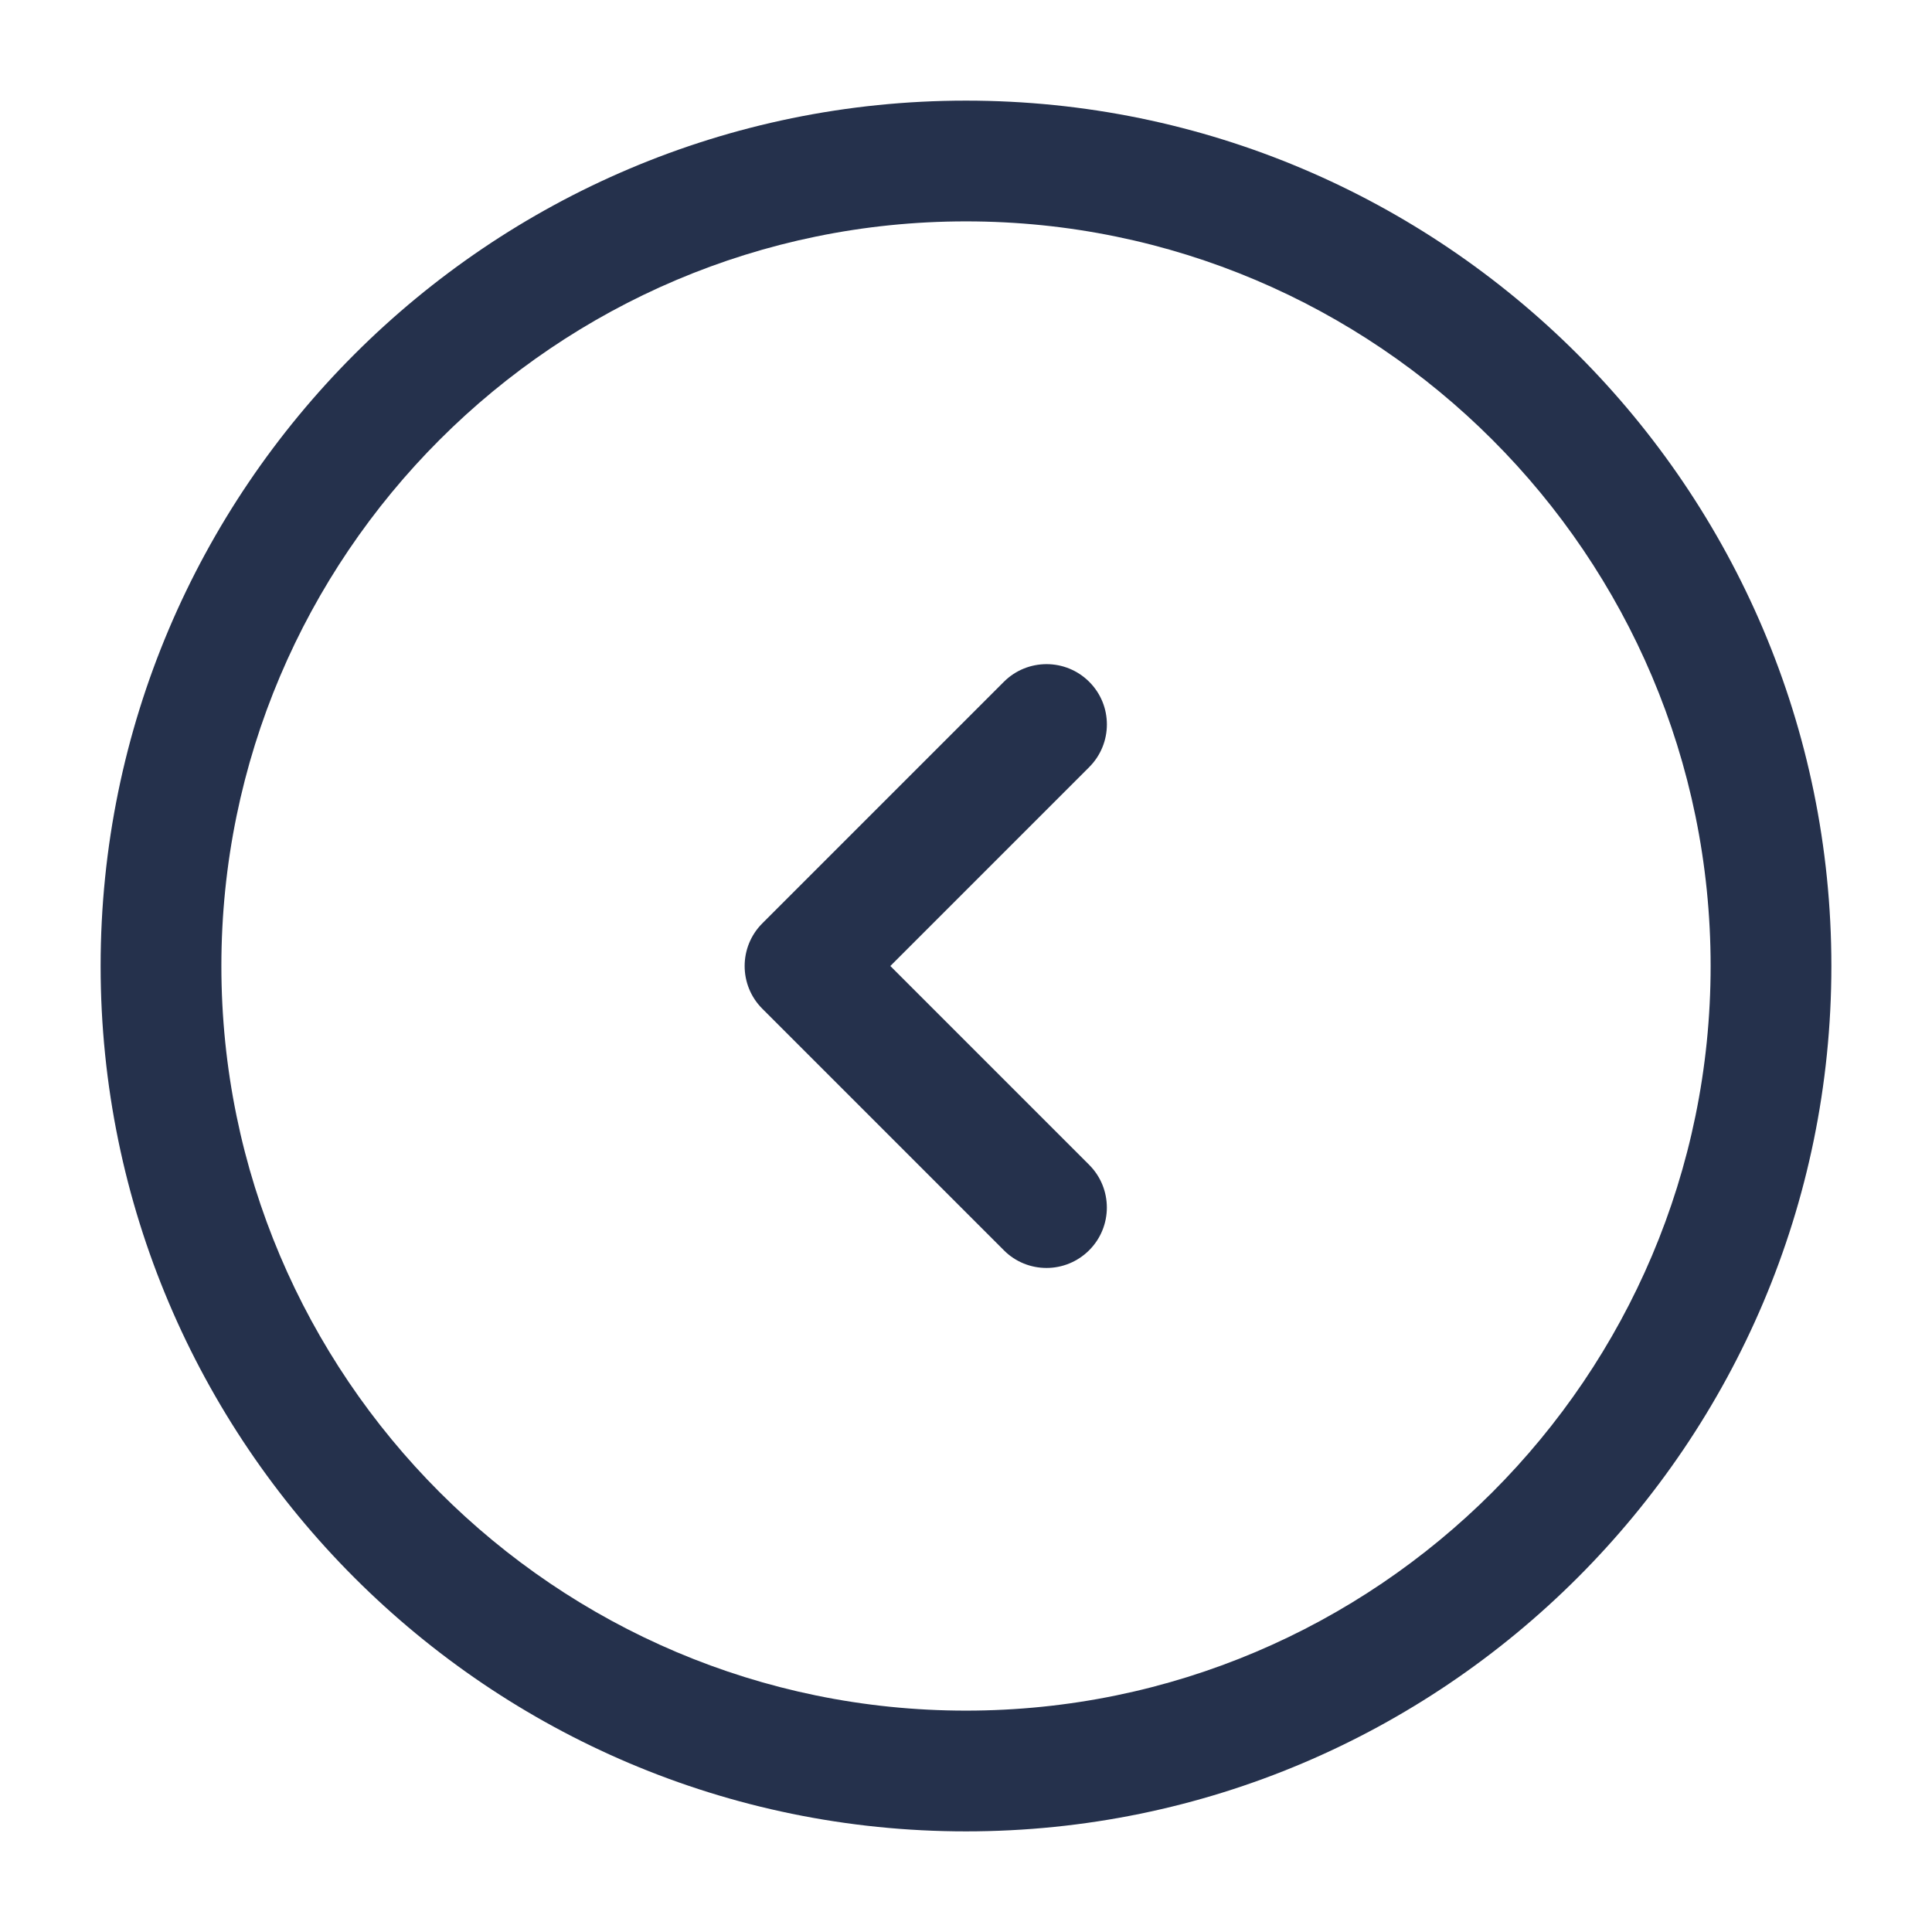 <svg width="24" height="24" viewBox="0 0 24 24" fill="none" xmlns="http://www.w3.org/2000/svg">
<g id="angle-left-circle">
<path id="angle-left-circle_2" d="M13.53 9.53L11.06 12L13.53 14.47C13.823 14.763 13.823 15.238 13.53 15.531C13.384 15.677 13.192 15.751 13 15.751C12.808 15.751 12.616 15.678 12.47 15.531L9.47 12.531C9.177 12.238 9.177 11.763 9.47 11.47L12.47 8.47C12.763 8.177 13.238 8.177 13.531 8.47C13.824 8.763 13.823 9.237 13.53 9.53ZM22.75 12C22.75 17.928 17.928 22.75 12 22.75C6.072 22.75 1.25 17.928 1.25 12C1.25 6.072 6.072 1.25 12 1.25C17.928 1.25 22.75 6.072 22.75 12ZM21.25 12C21.25 6.899 17.101 2.75 12 2.75C6.899 2.75 2.75 6.899 2.75 12C2.75 17.101 6.899 21.25 12 21.25C17.101 21.25 21.25 17.101 21.25 12Z" fill="#25314C"/>
</g>
</svg>
